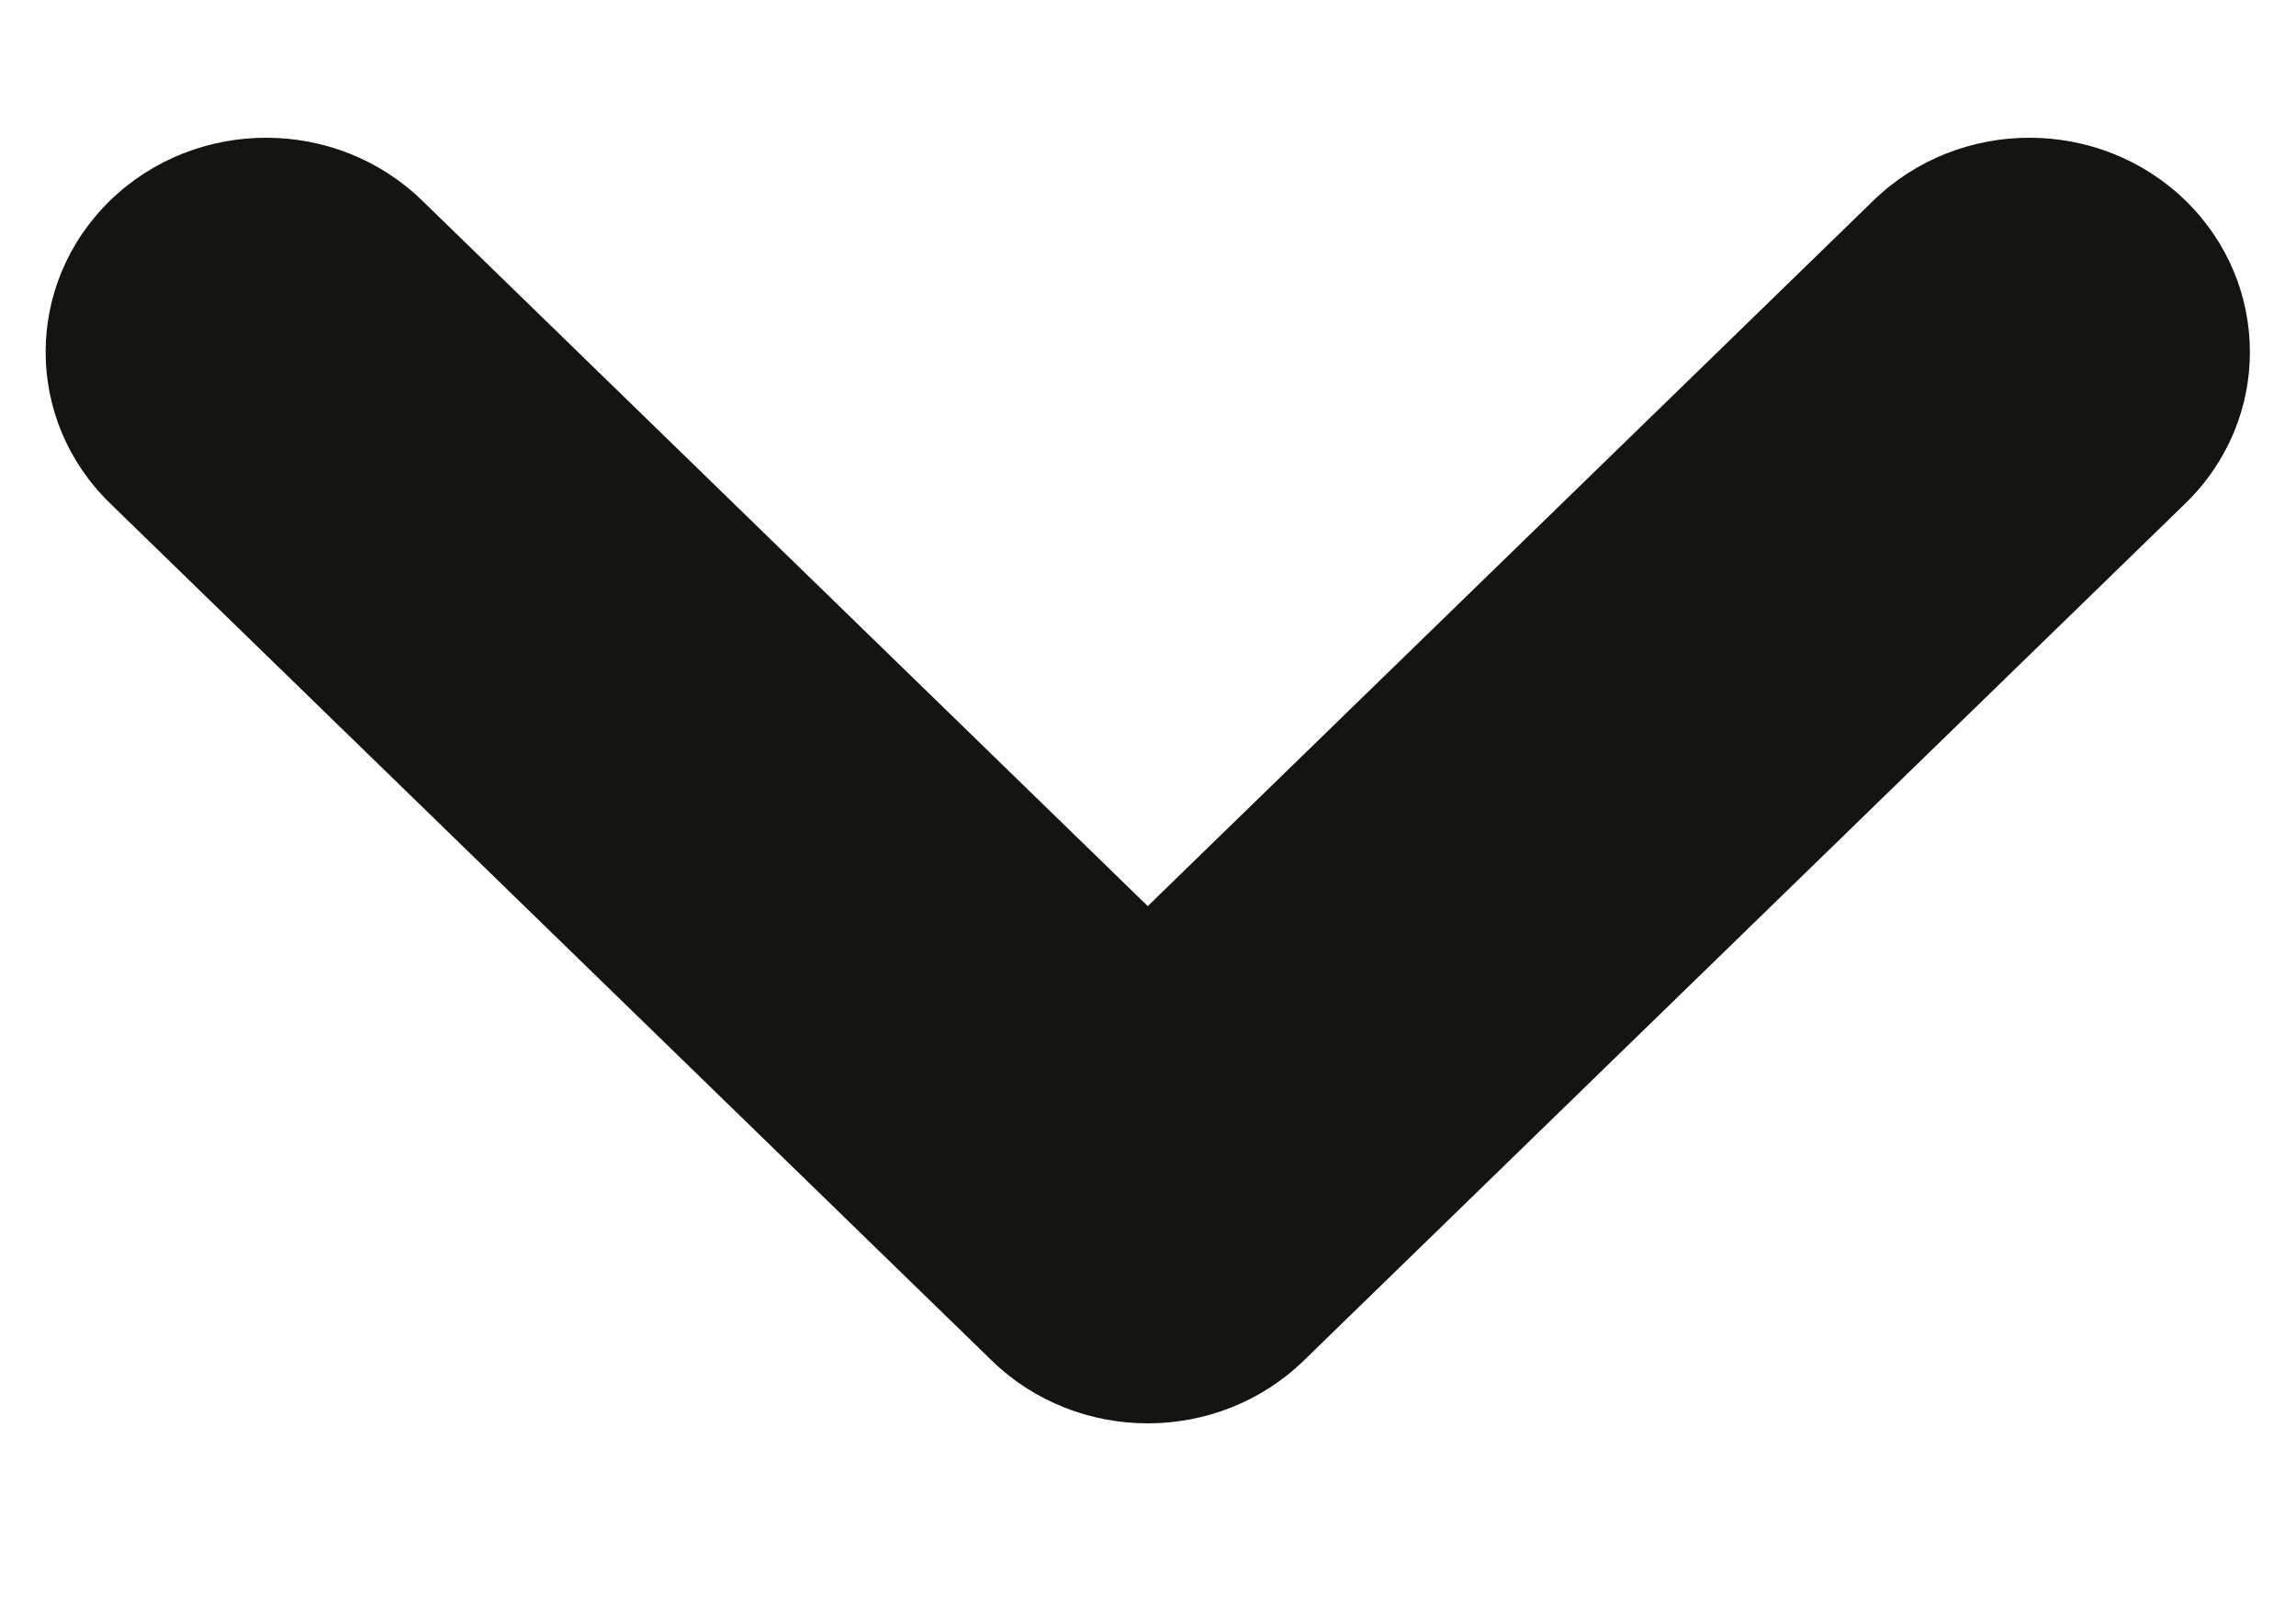 <svg width="10" height="7" viewBox="0 0 10 7" fill="none" xmlns="http://www.w3.org/2000/svg">
<path fill-rule="evenodd" clip-rule="evenodd" d="M0.48 0.873C0.855 0.509 1.463 0.509 1.838 0.873L4.999 3.947L8.16 0.873C8.535 0.509 9.143 0.509 9.518 0.873C9.893 1.238 9.893 1.829 9.518 2.193L5.678 5.927C5.303 6.291 4.695 6.291 4.32 5.927L0.48 2.193C0.105 1.829 0.105 1.238 0.48 0.873Z" fill="#141511"/>
</svg>
